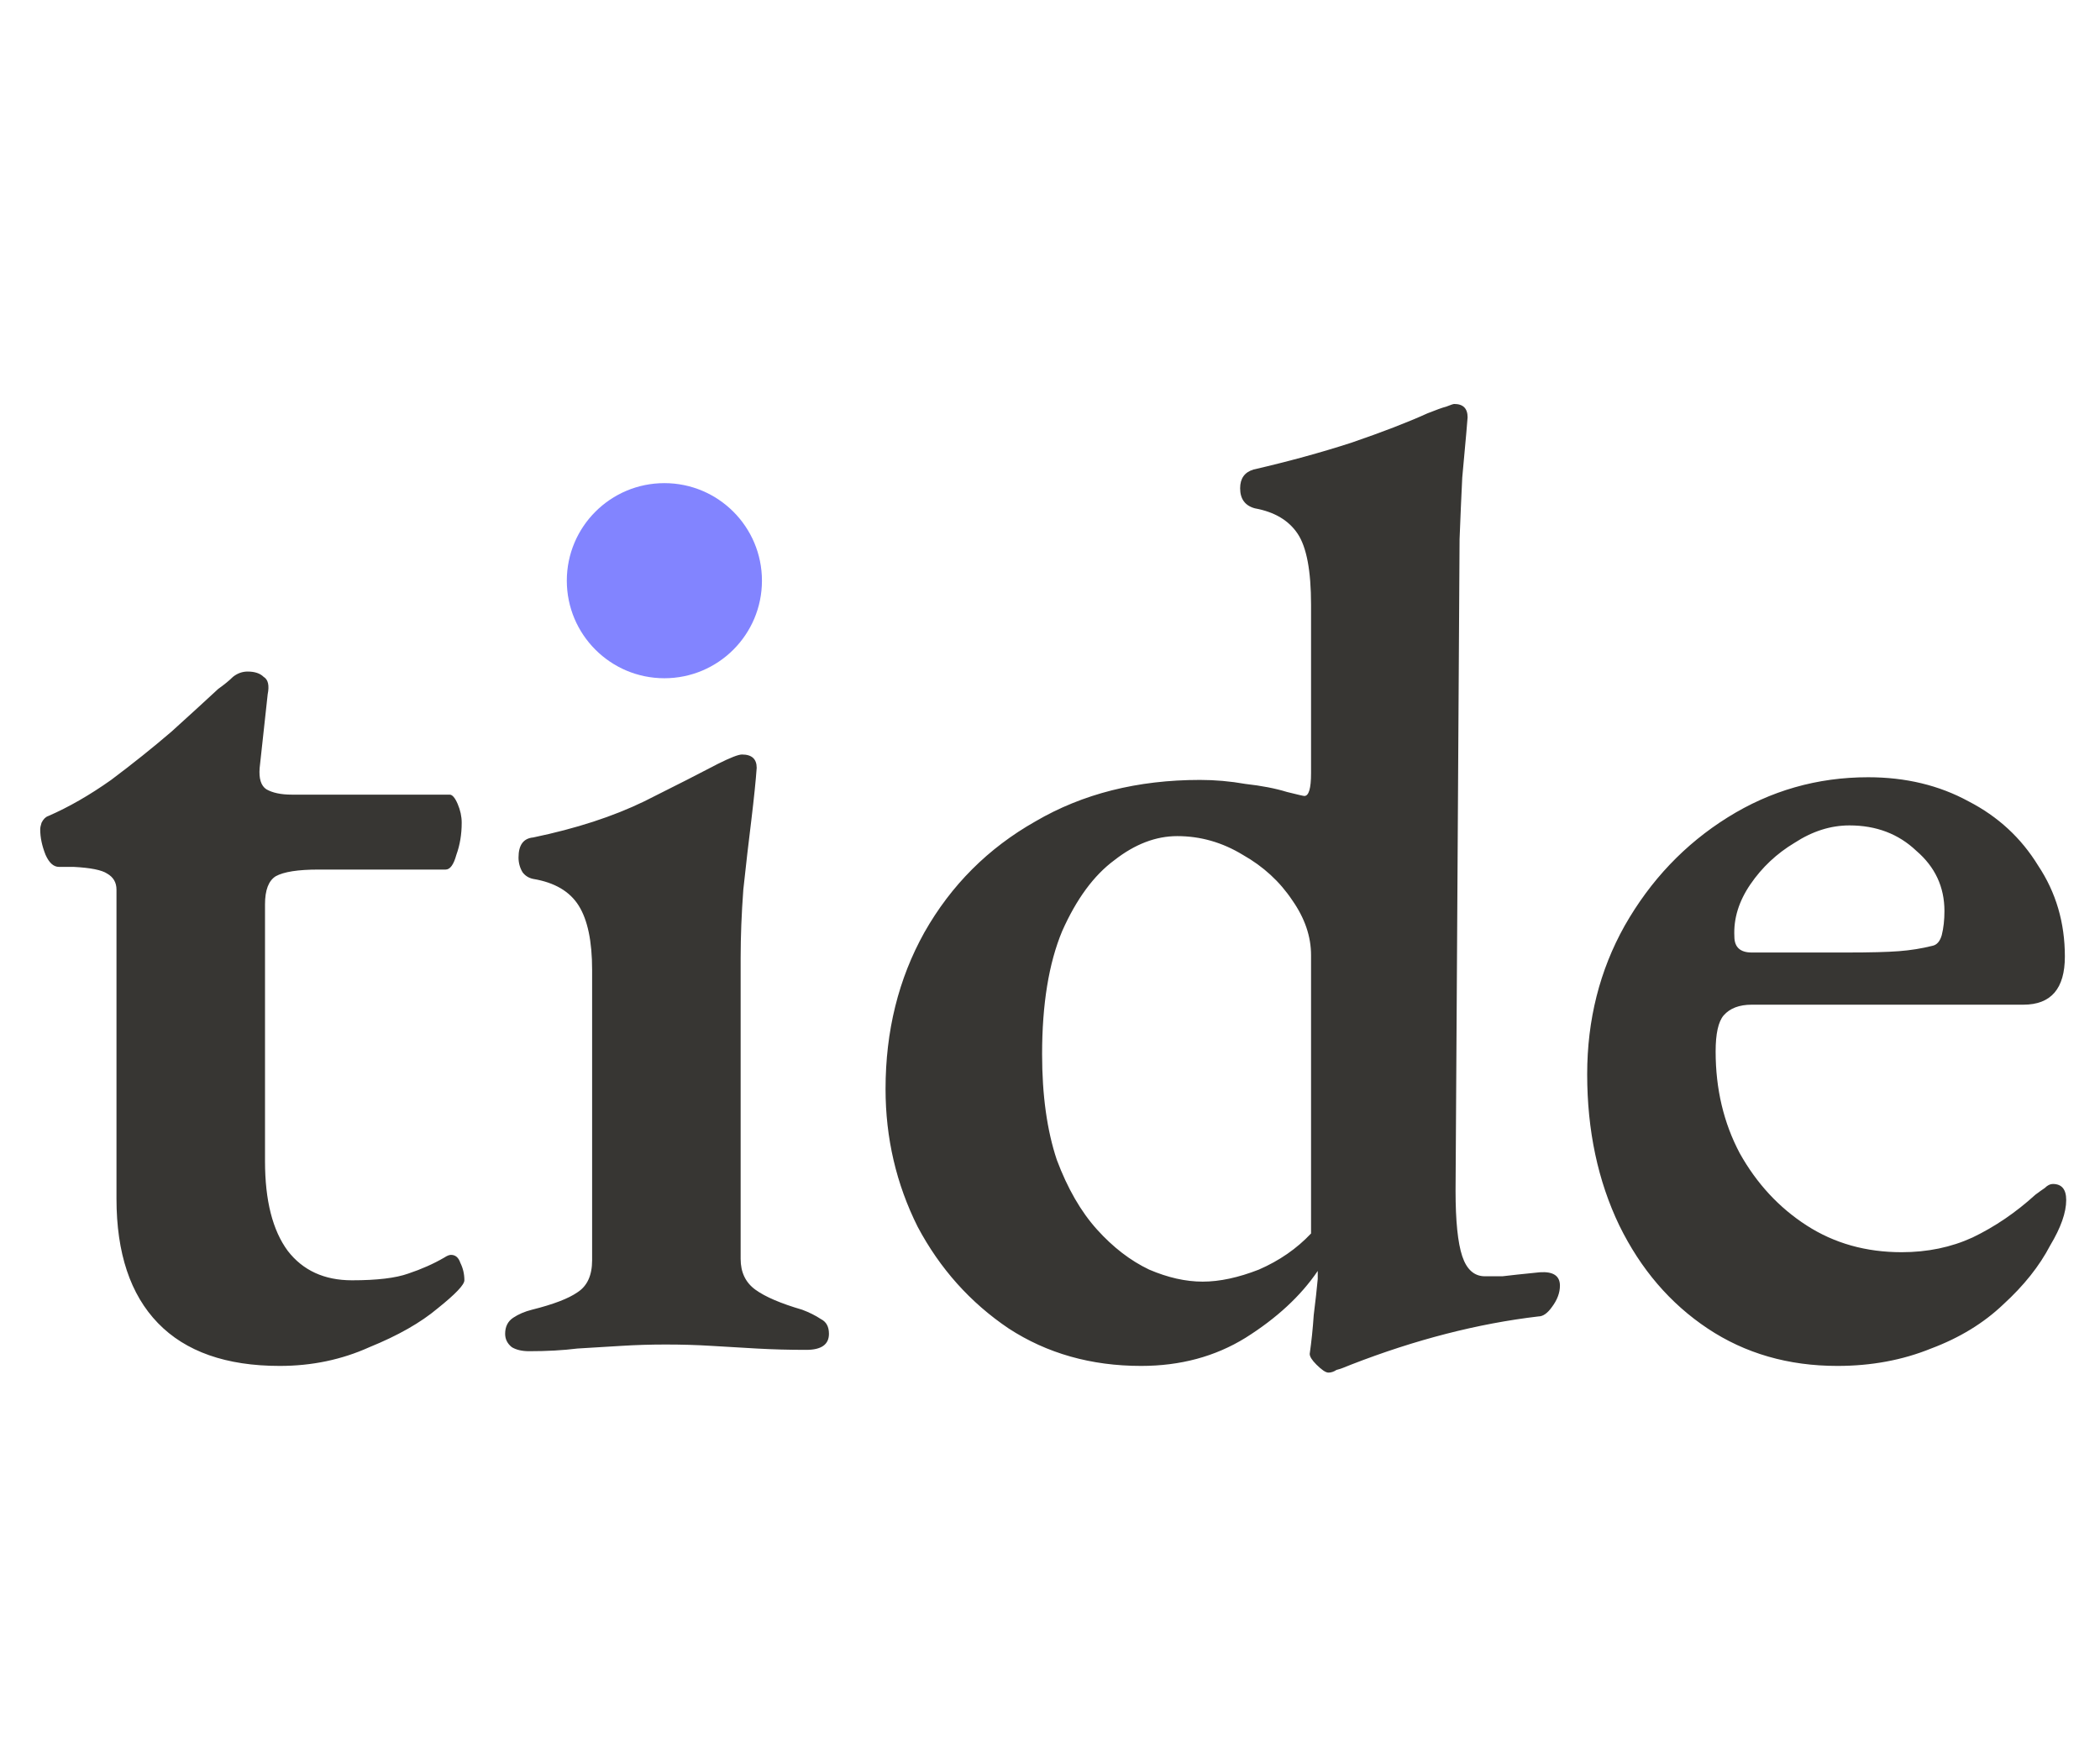 <svg width="226" height="188" viewBox="0 0 226 188" fill="none" xmlns="http://www.w3.org/2000/svg">
<path d="M30.104 147.016C24.344 147.016 19.976 145.48 17 142.408C14.024 139.336 12.536 134.872 12.536 129.016V95.752C12.536 94.984 12.2 94.408 11.528 94.024C10.952 93.64 9.752 93.4 7.928 93.304H6.344C5.768 93.304 5.288 92.872 4.904 92.008C4.52 91.048 4.328 90.136 4.328 89.272C4.328 89.08 4.376 88.84 4.472 88.552C4.664 88.168 4.904 87.928 5.192 87.832C7.4 86.872 9.656 85.576 11.96 83.944C14.264 82.216 16.424 80.488 18.44 78.76C20.456 76.936 22.136 75.4 23.48 74.152C24.152 73.672 24.68 73.24 25.064 72.856C25.544 72.472 26.072 72.28 26.648 72.28C27.416 72.28 27.992 72.472 28.376 72.856C28.856 73.144 29 73.768 28.808 74.728L27.944 82.648C27.848 83.8 28.088 84.568 28.664 84.952C29.336 85.336 30.248 85.528 31.4 85.528H48.392C48.68 85.528 48.968 85.864 49.256 86.536C49.544 87.208 49.688 87.88 49.688 88.552C49.688 89.8 49.496 90.952 49.112 92.008C48.824 93.064 48.44 93.592 47.96 93.592H34.28C32.072 93.592 30.536 93.832 29.672 94.312C28.904 94.792 28.52 95.8 28.52 97.336V124.984C28.52 129.208 29.336 132.424 30.968 134.632C32.6 136.744 34.904 137.8 37.88 137.8C40.568 137.8 42.584 137.56 43.928 137.08C45.368 136.6 46.664 136.024 47.816 135.352C48.104 135.16 48.344 135.064 48.536 135.064C49.016 135.064 49.352 135.352 49.544 135.928C49.832 136.504 49.976 137.128 49.976 137.8C49.976 138.28 49.016 139.288 47.096 140.824C45.272 142.36 42.824 143.752 39.752 145C36.776 146.344 33.56 147.016 30.104 147.016ZM56.955 145.432C56.187 145.432 55.563 145.288 55.083 145C54.603 144.616 54.363 144.136 54.363 143.56C54.363 142.792 54.651 142.216 55.227 141.832C55.803 141.448 56.475 141.16 57.243 140.968C59.547 140.392 61.179 139.768 62.139 139.096C63.195 138.424 63.723 137.272 63.723 135.64V104.392C63.723 101.32 63.243 99.016 62.283 97.48C61.323 95.944 59.691 94.984 57.387 94.6C56.907 94.504 56.523 94.264 56.235 93.88C55.947 93.4 55.803 92.872 55.803 92.296C55.803 90.952 56.331 90.232 57.387 90.136C61.995 89.176 65.979 87.88 69.339 86.248C72.795 84.52 75.435 83.176 77.259 82.216C78.603 81.544 79.467 81.208 79.851 81.208C80.907 81.208 81.435 81.688 81.435 82.648C81.339 83.992 81.147 85.864 80.859 88.264C80.571 90.568 80.283 93.064 79.995 95.752C79.803 98.344 79.707 100.792 79.707 103.096V135.496C79.707 136.936 80.235 138.04 81.291 138.808C82.347 139.576 84.027 140.296 86.331 140.968C87.099 141.256 87.771 141.592 88.347 141.976C88.923 142.264 89.211 142.792 89.211 143.56C89.211 144.712 88.395 145.288 86.763 145.288C84.939 145.288 83.163 145.24 81.435 145.144C79.803 145.048 78.171 144.952 76.539 144.856C75.003 144.76 73.371 144.712 71.643 144.712C70.011 144.712 68.427 144.76 66.891 144.856C65.355 144.952 63.771 145.048 62.139 145.144C60.603 145.336 58.875 145.432 56.955 145.432ZM71.355 72.856C68.571 72.856 66.219 71.896 64.299 69.976C62.379 68.056 61.419 65.752 61.419 63.064C61.419 60.088 62.379 57.64 64.299 55.72C66.219 53.8 68.571 52.84 71.355 52.84C74.235 52.84 76.635 53.8 78.555 55.72C80.475 57.64 81.435 60.088 81.435 63.064C81.435 65.752 80.475 68.056 78.555 69.976C76.635 71.896 74.235 72.856 71.355 72.856ZM142.966 147.736C142.678 147.736 142.246 147.448 141.67 146.872C141.19 146.392 140.95 146.008 140.95 145.72C141.142 144.376 141.286 142.984 141.382 141.544C141.574 140.008 141.718 138.712 141.814 137.656V136.792C139.99 139.48 137.398 141.88 134.038 143.992C130.774 146.008 127.03 147.016 122.806 147.016C117.43 147.016 112.678 145.672 108.55 142.984C104.422 140.2 101.158 136.552 98.758 132.04C96.454 127.432 95.302 122.488 95.302 117.208C95.302 110.968 96.694 105.352 99.478 100.36C102.358 95.272 106.342 91.288 111.43 88.408C116.518 85.432 122.422 83.944 129.142 83.944C130.774 83.944 132.406 84.088 134.038 84.376C135.766 84.568 137.254 84.856 138.502 85.24C139.654 85.528 140.278 85.672 140.374 85.672C140.854 85.672 141.094 84.856 141.094 83.224V65.08C141.094 61.432 140.614 58.888 139.654 57.448C138.694 56.008 137.158 55.096 135.046 54.712C133.99 54.424 133.462 53.704 133.462 52.552C133.462 51.496 133.942 50.824 134.902 50.536C138.646 49.672 142.15 48.712 145.414 47.656C148.774 46.504 151.51 45.448 153.622 44.488C154.582 44.104 155.254 43.864 155.638 43.768C156.118 43.576 156.406 43.48 156.502 43.48C157.462 43.48 157.942 43.96 157.942 44.92C157.942 44.92 157.894 45.496 157.798 46.648C157.702 47.8 157.558 49.384 157.366 51.4C157.27 53.32 157.174 55.528 157.078 58.024L156.646 128.152C156.646 131.416 156.886 133.768 157.366 135.208C157.846 136.648 158.662 137.368 159.814 137.368C160.294 137.368 160.918 137.368 161.686 137.368C162.454 137.272 163.798 137.128 165.718 136.936C167.158 136.84 167.878 137.32 167.878 138.376C167.878 139.144 167.59 139.912 167.014 140.68C166.534 141.352 166.054 141.688 165.574 141.688C162.31 142.072 158.998 142.696 155.638 143.56C152.278 144.424 148.87 145.528 145.414 146.872C144.742 147.16 144.214 147.352 143.83 147.448C143.542 147.64 143.254 147.736 142.966 147.736ZM129.43 137.944C131.254 137.944 133.27 137.512 135.478 136.648C137.686 135.688 139.558 134.392 141.094 132.76V102.808C141.094 100.792 140.422 98.824 139.078 96.904C137.734 94.888 135.958 93.256 133.75 92.008C131.542 90.664 129.19 89.992 126.694 89.992C124.39 89.992 122.134 90.856 119.926 92.584C117.718 94.216 115.846 96.76 114.31 100.216C112.87 103.672 112.15 108.088 112.15 113.464C112.15 117.88 112.678 121.672 113.734 124.84C114.886 127.912 116.326 130.408 118.054 132.328C119.782 134.248 121.654 135.688 123.67 136.648C125.686 137.512 127.606 137.944 129.43 137.944ZM197.739 147.016C192.459 147.016 187.803 145.672 183.771 142.984C179.739 140.296 176.571 136.6 174.267 131.896C171.963 127.096 170.811 121.672 170.811 115.624C170.811 109.768 172.155 104.44 174.843 99.64C177.627 94.744 181.323 90.856 185.931 87.976C190.539 85.096 195.579 83.656 201.051 83.656C205.083 83.656 208.683 84.52 211.851 86.248C215.019 87.88 217.515 90.184 219.339 93.16C221.259 96.04 222.219 99.304 222.219 102.952C222.219 106.408 220.731 108.136 217.755 108.136H188.523C187.179 108.136 186.171 108.52 185.499 109.288C184.923 109.96 184.635 111.256 184.635 113.176C184.635 117.208 185.499 120.856 187.227 124.12C189.051 127.384 191.451 129.976 194.427 131.896C197.403 133.816 200.811 134.776 204.651 134.776C207.435 134.776 209.979 134.248 212.283 133.192C214.683 132.04 216.939 130.504 219.051 128.584C219.435 128.296 219.771 128.056 220.059 127.864C220.347 127.576 220.635 127.432 220.923 127.432C221.883 127.432 222.363 128.008 222.363 129.16C222.363 130.504 221.787 132.136 220.635 134.056C219.483 136.264 217.803 138.376 215.595 140.392C213.483 142.408 210.891 143.992 207.819 145.144C204.747 146.392 201.387 147.016 197.739 147.016ZM188.523 102.52H198.747C201.243 102.52 203.115 102.472 204.363 102.376C205.611 102.28 206.811 102.088 207.963 101.8C208.443 101.704 208.779 101.32 208.971 100.648C209.163 99.88 209.259 99.016 209.259 98.056C209.259 95.464 208.251 93.304 206.235 91.576C204.315 89.752 201.915 88.84 199.035 88.84C197.019 88.84 195.051 89.464 193.131 90.712C191.211 91.864 189.627 93.352 188.379 95.176C187.131 97 186.555 98.872 186.651 100.792C186.651 101.944 187.275 102.52 188.523 102.52Z" fill="#373633"/>
<circle cx="71.5" cy="62.5" r="10.5" fill="#8284FF"/>
</svg>
